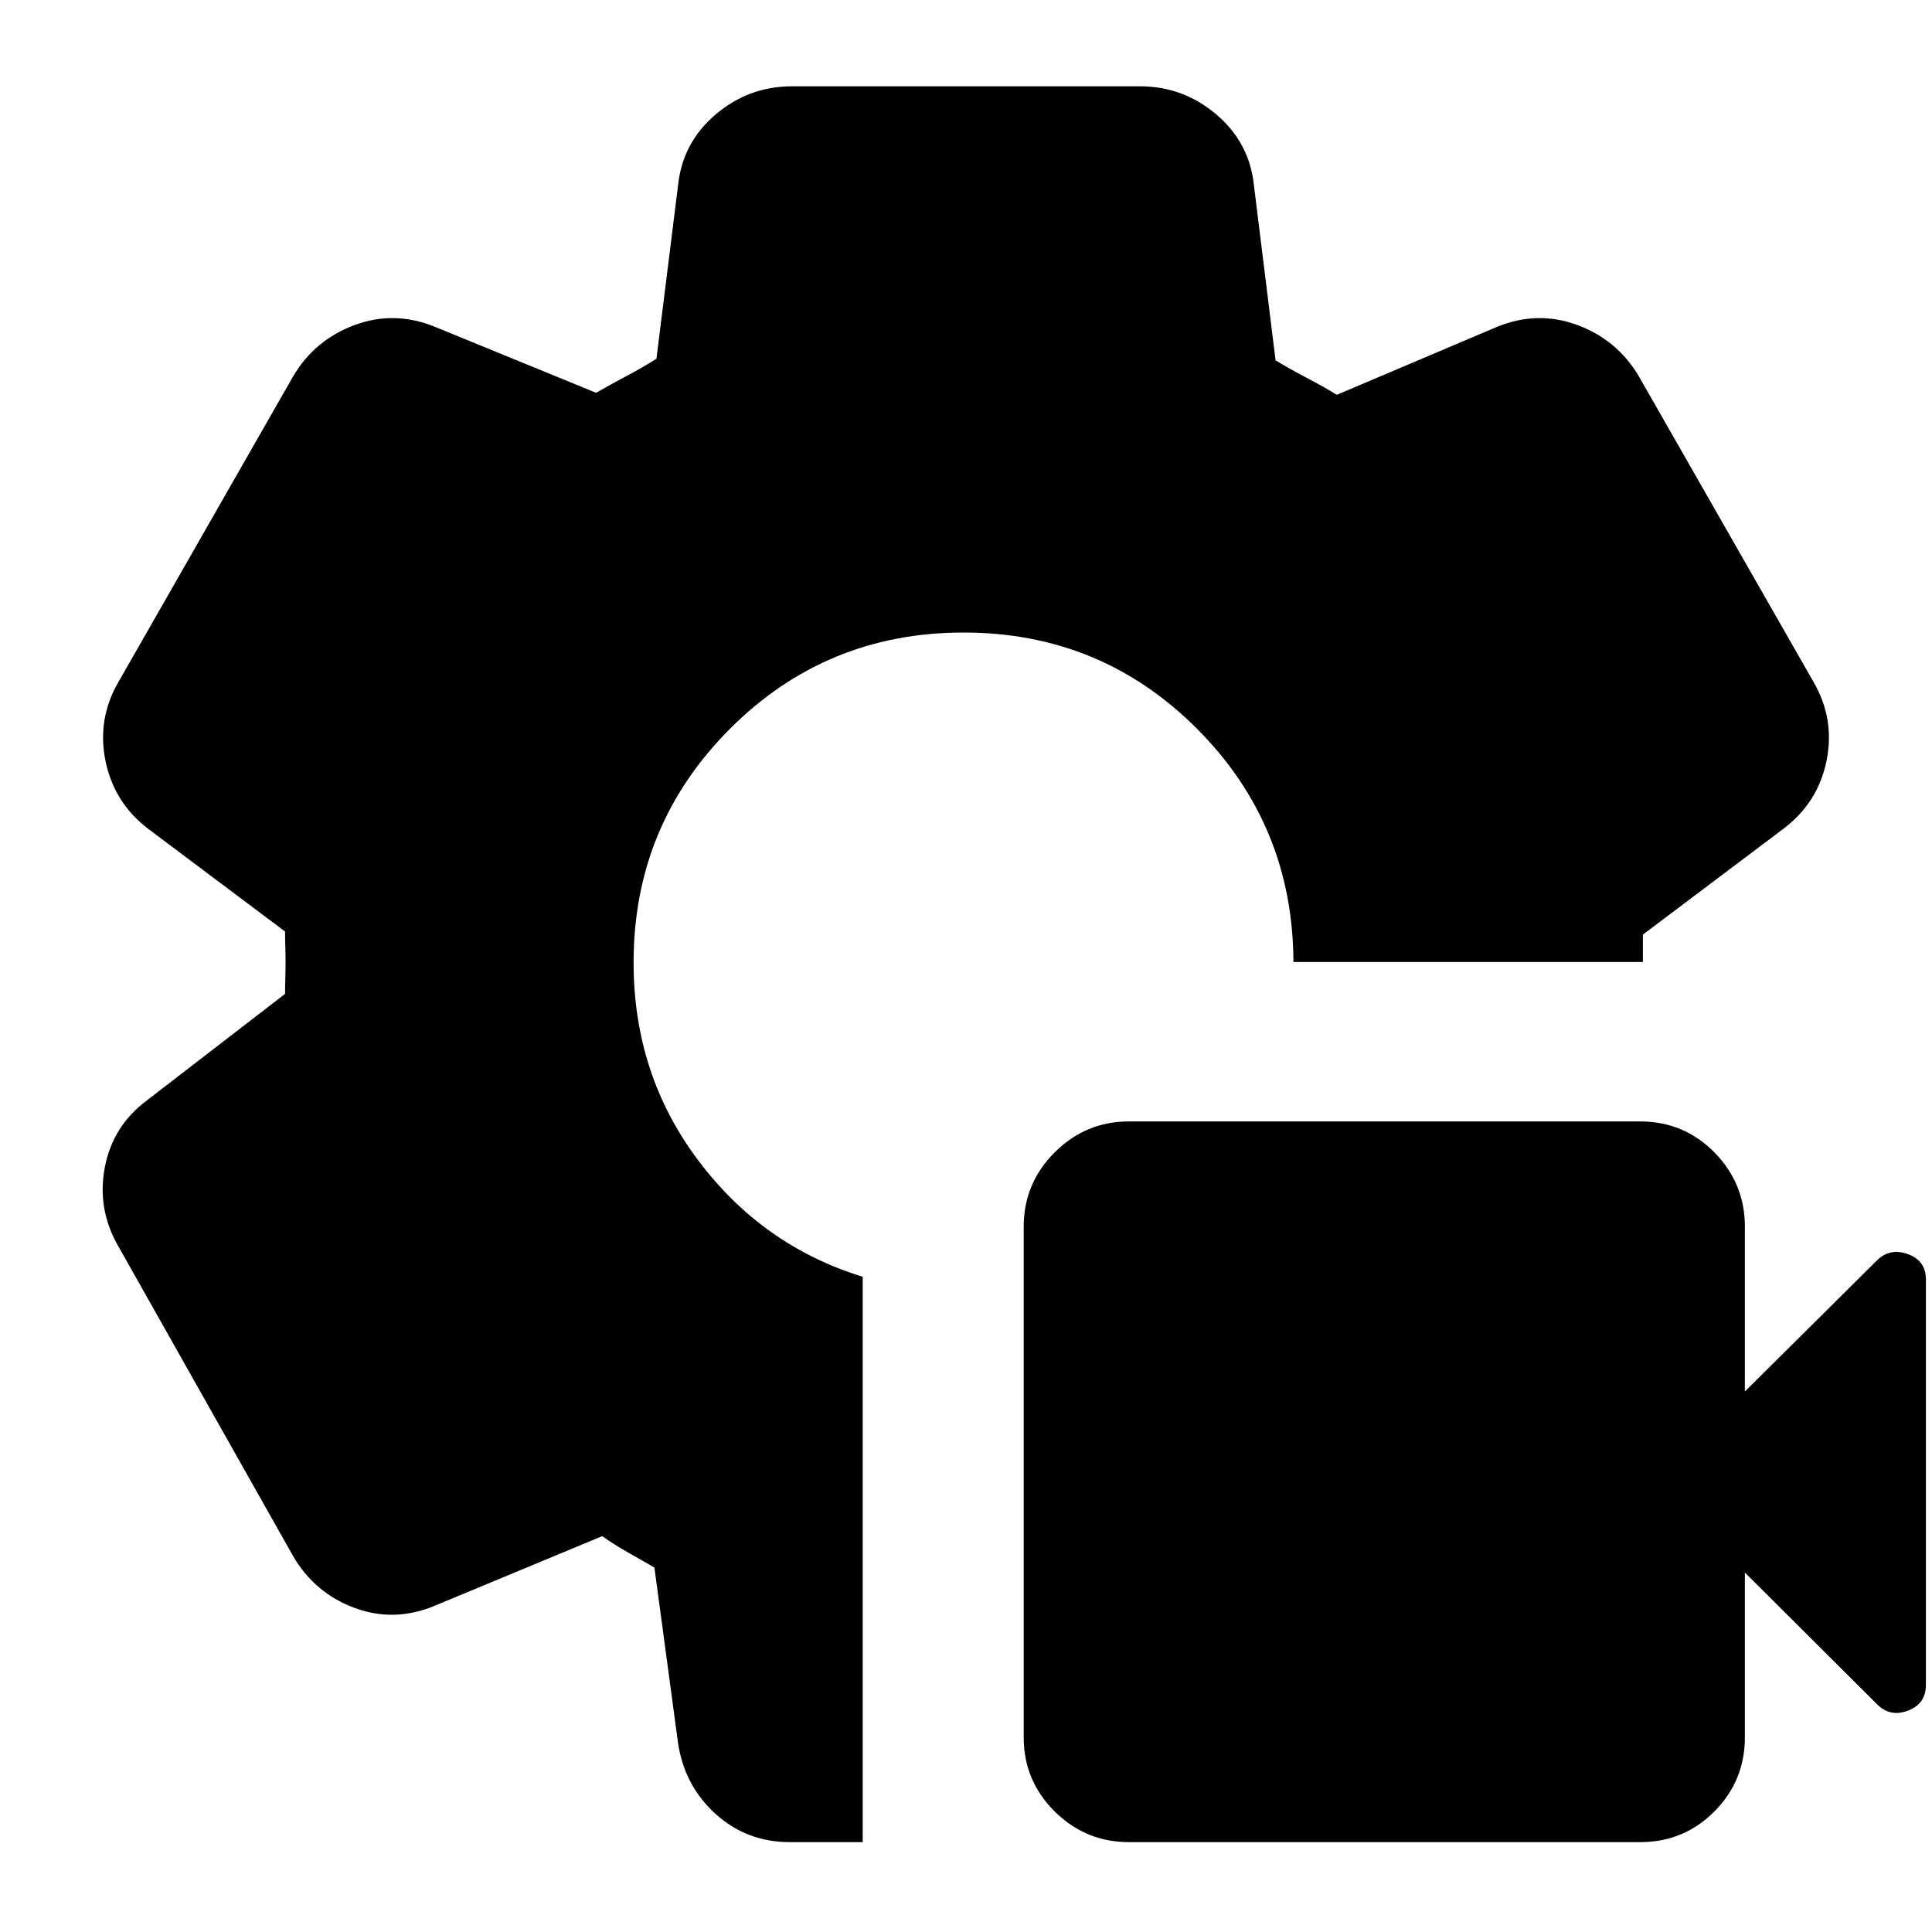 <svg xmlns="http://www.w3.org/2000/svg" height="24" viewBox="0 -960 960 960" width="24"><path d="M814.978-44.652H560.957q-21.522 0-36.903-15.261-15.38-15.26-15.38-36.783v-253.782q0-21.522 15.38-36.902 15.381-15.381 36.903-15.381h254.021q21.761 0 36.903 15.381 15.141 15.38 15.141 36.902v81.913l65.522-65.044q6.478-6.478 15.456-3.239t8.978 12.718v201.326q0 9.478-8.978 12.837-8.978 3.358-15.456-3.359l-65.522-65.283v81.913q0 21.522-15.141 36.783-15.142 15.26-36.903 15.26Zm-386.304 0h-36.152q-21.435 0-36.892-13.957-15.456-13.956-18.695-35.152l-11.761-87.326q-6.044-3.522-12.968-7.424-6.923-3.902-12.967-8.185l-83.087 34.522q-20.195 8.478-40.011 1.12-19.815-7.359-30.532-25.794L58.891-340.565Q48.174-359 52.033-379.696q3.858-20.695 20.815-33.413l68.804-53.043q0-4.283.12-7.805.119-3.521.119-7.804 0-4.282-.119-7.685-.12-3.402-.12-7.684l-68.043-51.044q-16.957-12.956-21.196-33.772-4.24-20.815 6.478-39.25l86.718-151.717q10.717-18.196 30.532-25.554 19.816-7.359 40.011.88l80.044 32.761q7.043-4.044 15.108-8.326 8.066-4.283 14.87-8.565L336.935-868q2.239-21.196 18.695-35.152 16.457-13.957 37.892-13.957h172.956q21.435 0 37.892 13.957 16.456 13.956 18.695 35.152l10.761 87.043q7.044 4.283 15.228 8.566 8.185 4.282 15.229 8.565l79.565-33.761q20.195-8.239 40.011-.88 19.815 7.358 30.532 25.554l86.718 151.717q10.717 18.435 6.478 39.25-4.239 20.816-21.435 33.772l-69.804 52.565V-482H642.696q-.24-68.087-47.924-115.891-47.685-47.805-116.011-47.805T362.63-597.772q-47.804 47.924-47.804 116.011 0 55.565 32.022 98.228t81.826 57.946v280.935Z"/></svg>
